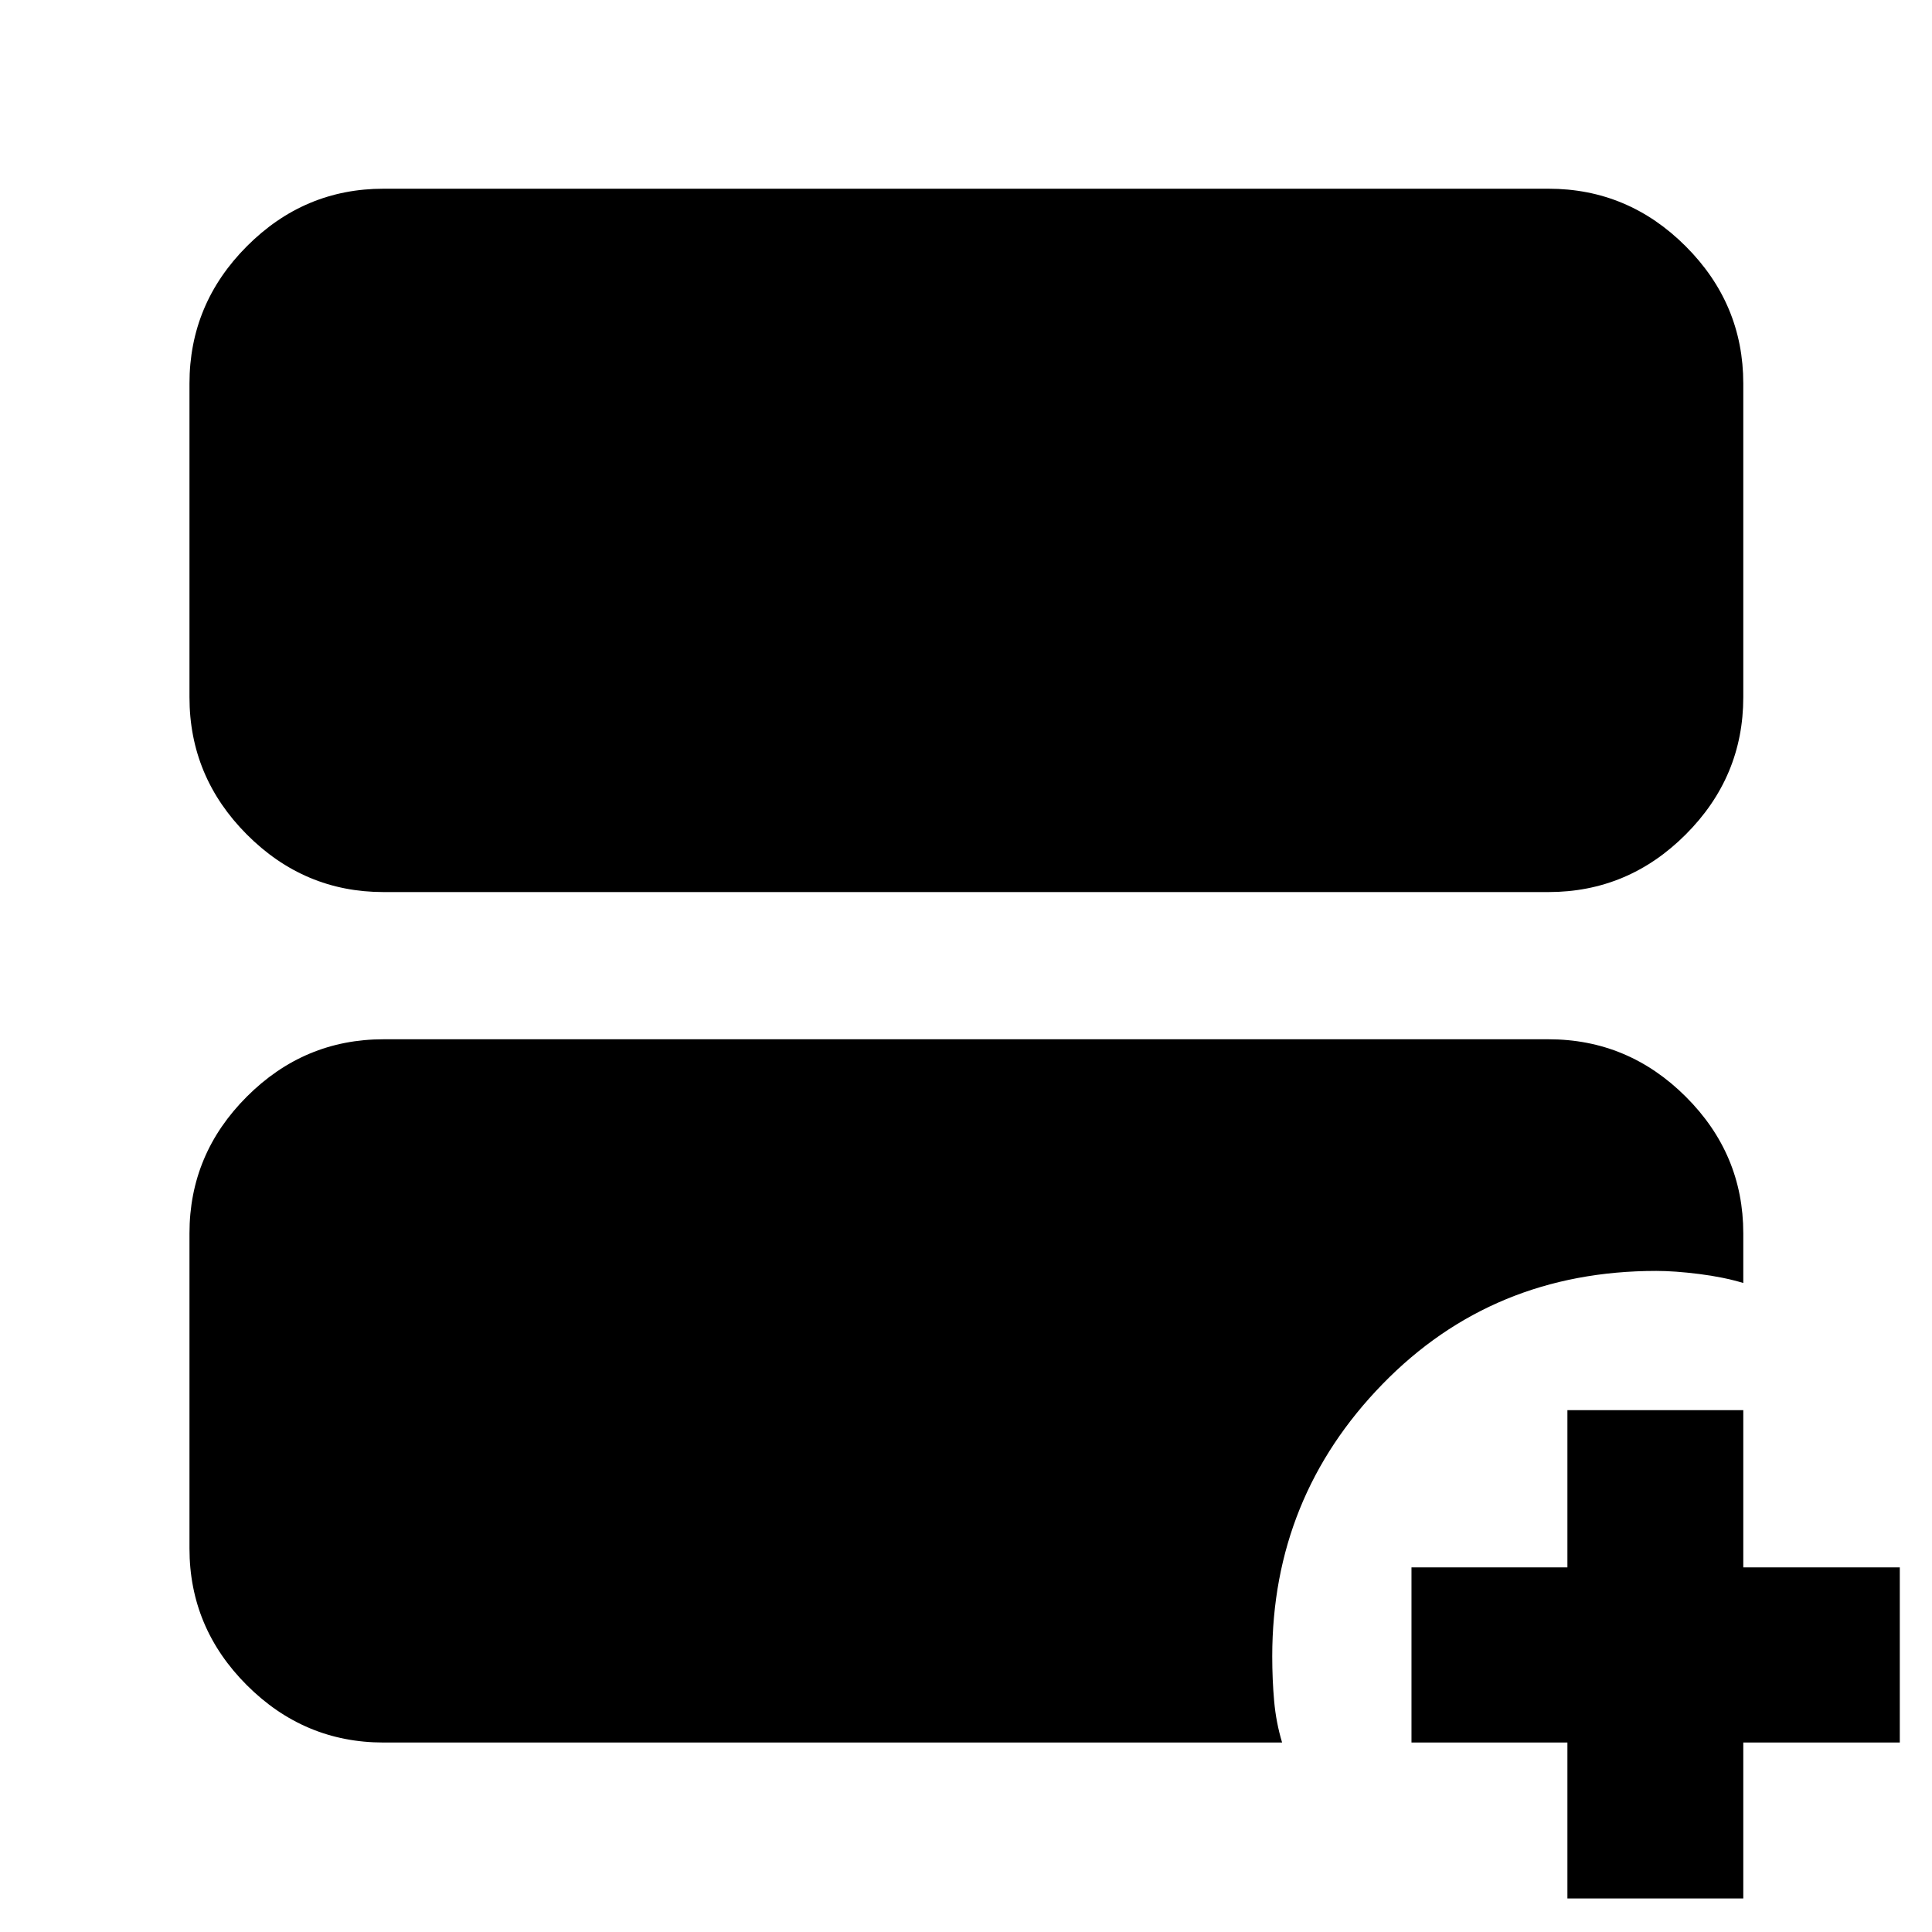 <svg xmlns="http://www.w3.org/2000/svg" height="40" viewBox="0 -960 960 960" width="40"><path d="M190.58-516.74q-39.43 0-67.93-28.61-28.5-28.61-28.5-68.2v-155.87q0-39.59 28.5-68.2t67.93-28.61h578.84q39.59 0 68.2 28.61t28.61 68.2v155.87q0 39.59-28.61 68.2t-68.2 28.61H190.58Zm0 422.59q-39.43 0-67.93-28.5-28.5-28.5-28.5-67.93v-156.58q0-39.43 28.5-67.93 28.5-28.5 67.93-28.5h578.84q39.59 0 68.2 28.5t28.61 67.93v24.67q-9.77-2.94-21.93-4.47-12.17-1.53-21.27-1.53-81.33 0-136.09 56.27-54.77 56.27-54.77 135.24 0 11.6.95 22.24.95 10.64 3.95 20.59H190.58Zm588.26 77.48v-77.48h-77.48v-87.01h77.48v-78.14h87.39v78.14H944v87.01h-77.77v77.48h-87.39Z"/></svg>